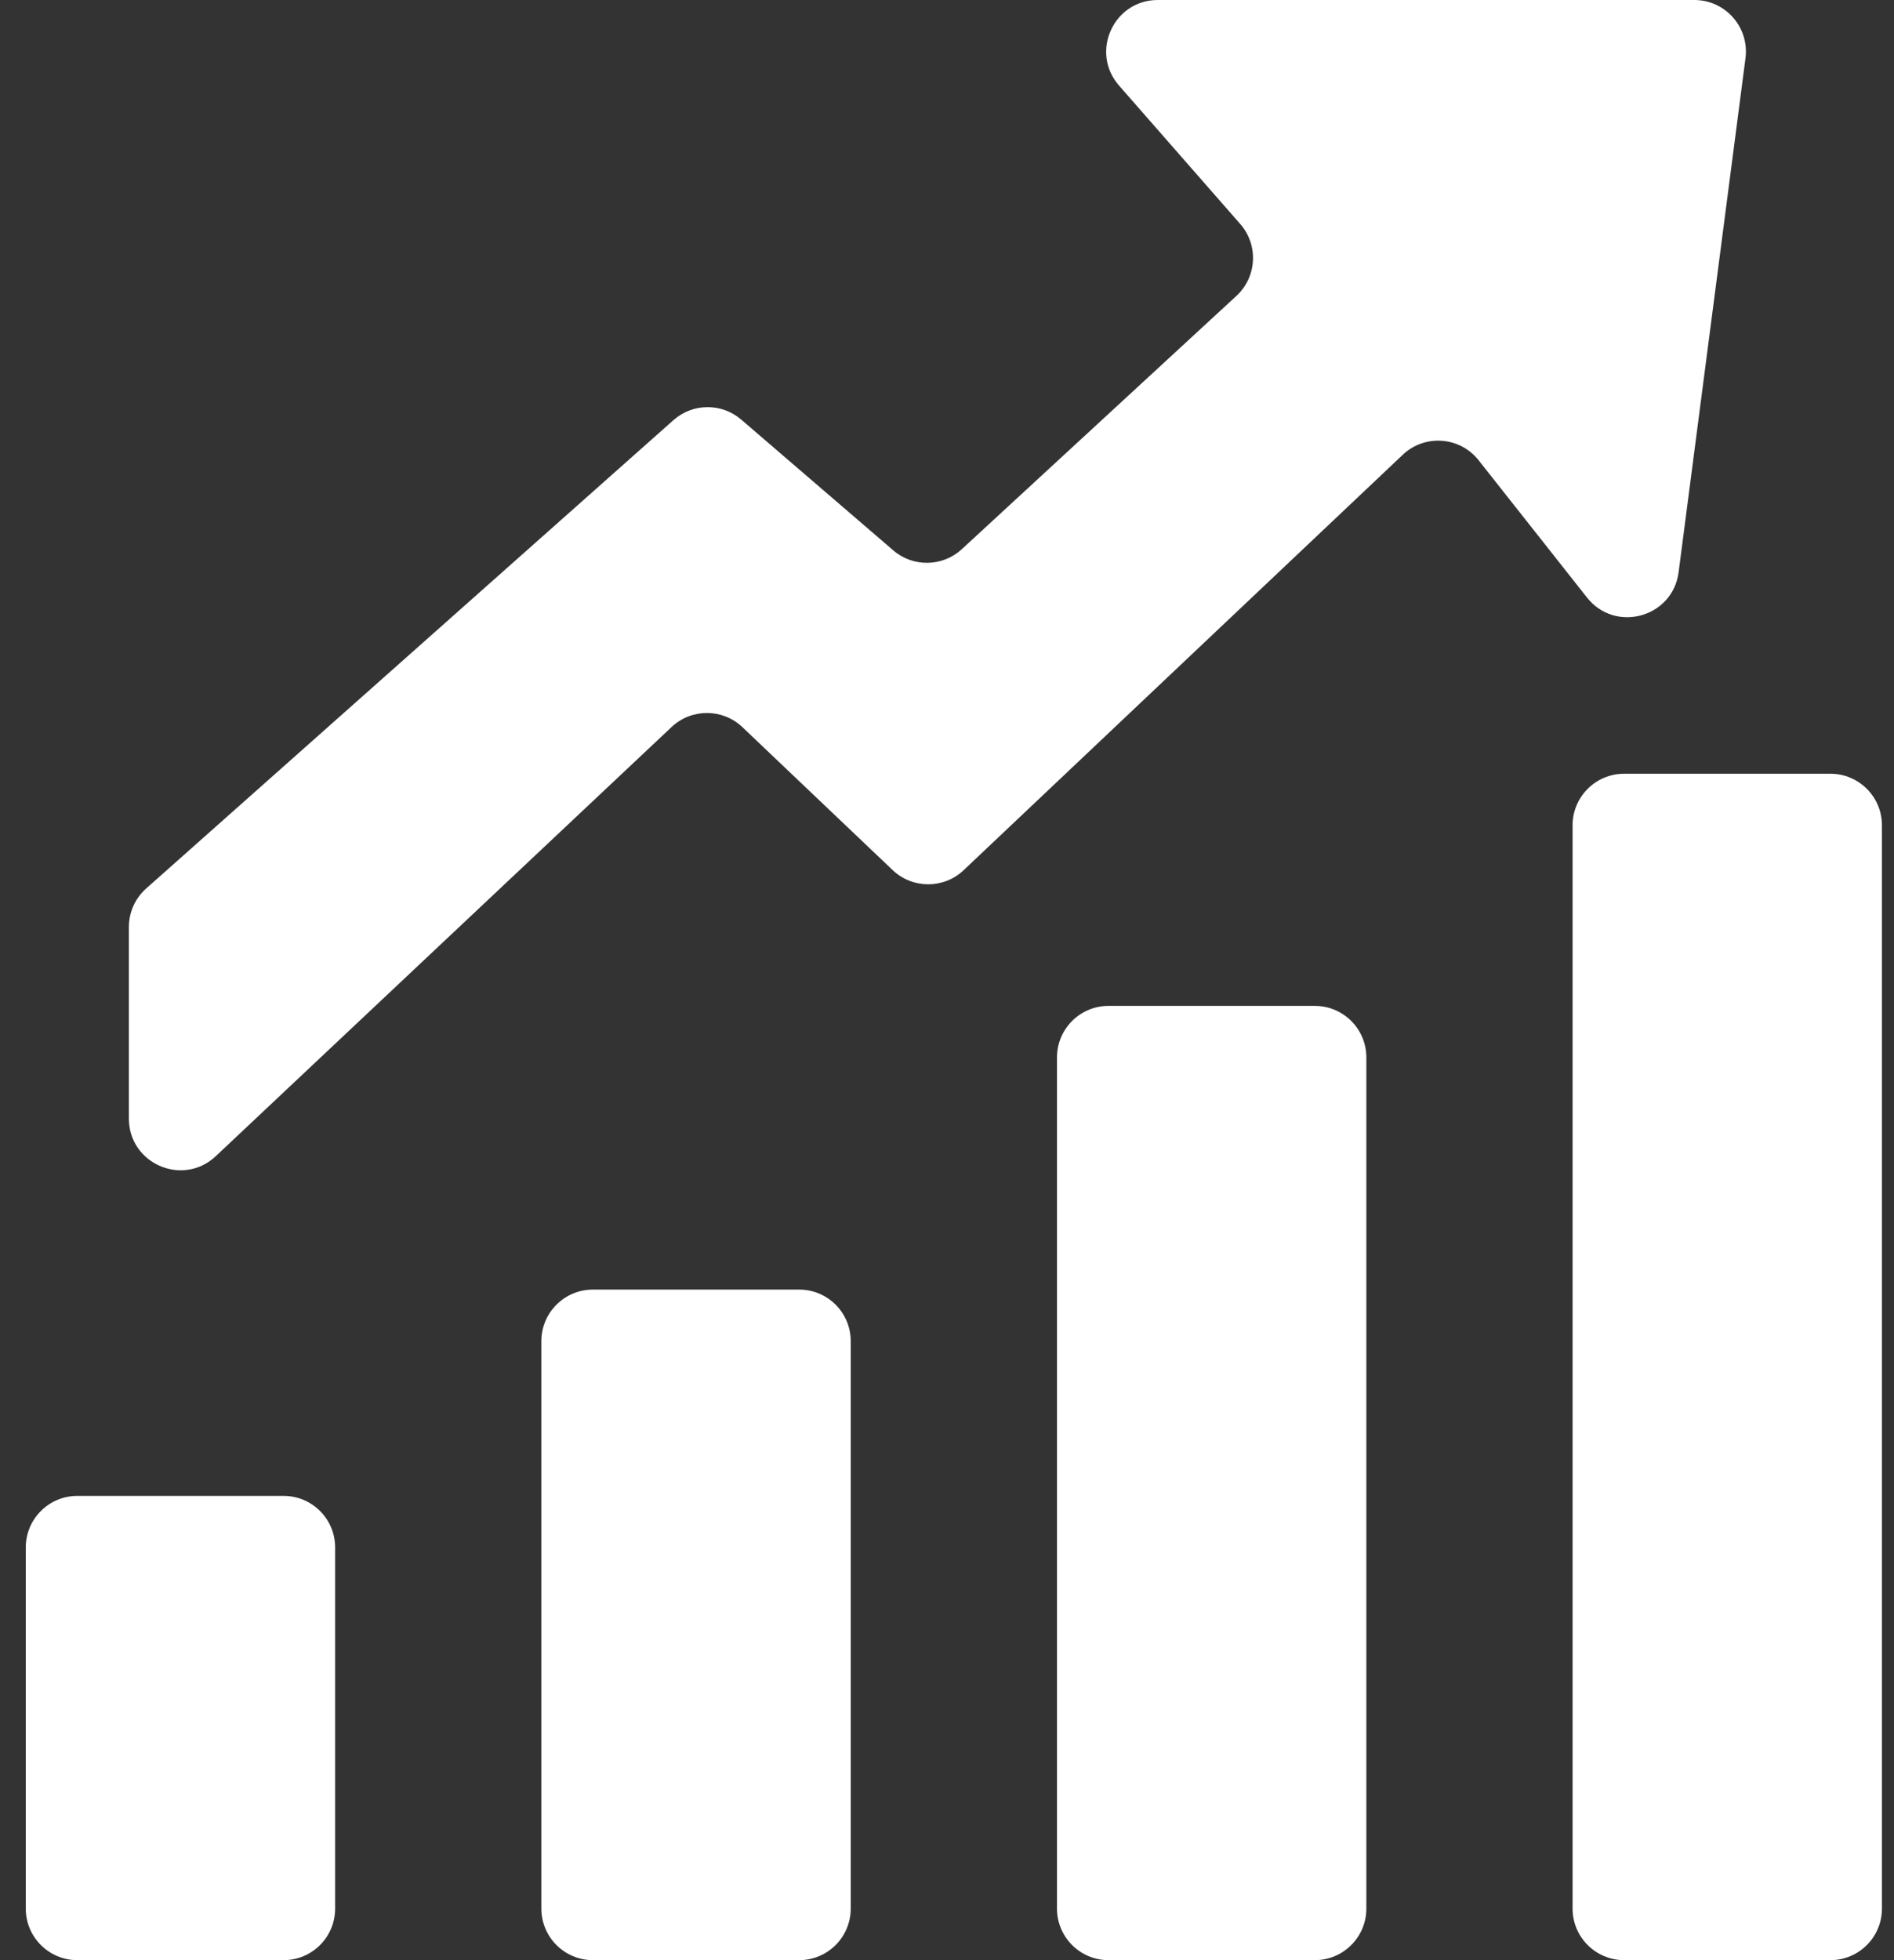 <svg width="58" height="60" viewBox="0 0 58 60" fill="none" xmlns="http://www.w3.org/2000/svg">
<rect x="0" y="0" width="58" height="60" fill="#333333" stroke="none"/>
<path fill-rule="evenodd" clip-rule="evenodd" d="M6.608 35.39L20.566 22.254C21.176 21.679 22.129 21.682 22.736 22.259L27.336 26.634C27.944 27.212 28.899 27.214 29.509 26.637L42.956 13.921C43.63 13.283 44.705 13.361 45.28 14.089L48.599 18.291C49.465 19.387 51.224 18.902 51.404 17.516L53.452 1.783C53.575 0.838 52.839 0 51.886 0H35.455C34.099 0 33.374 1.599 34.268 2.619L37.98 6.857C38.544 7.501 38.492 8.478 37.862 9.058L29.454 16.81C28.865 17.353 27.962 17.369 27.355 16.847L22.7 12.845C22.101 12.329 21.213 12.336 20.622 12.861L4.478 27.195C4.14 27.494 3.947 27.924 3.947 28.375V34.24C3.947 35.624 5.6 36.339 6.608 35.39ZM48.157 25.263C48.157 24.391 48.864 23.684 49.736 23.684H56.052C56.924 23.684 57.631 24.391 57.631 25.263V58.421C57.631 59.293 56.924 60 56.052 60H49.736C48.864 60 48.157 59.293 48.157 58.421V25.263ZM33.947 30.79C33.075 30.79 32.368 31.496 32.368 32.368V58.421C32.368 59.293 33.075 60 33.947 60H40.263C41.135 60 41.842 59.293 41.842 58.421V32.368C41.842 31.496 41.135 30.79 40.263 30.79H33.947ZM16.578 41.053C16.578 40.181 17.285 39.474 18.157 39.474H24.473C25.345 39.474 26.052 40.181 26.052 41.053V58.421C26.052 59.293 25.345 60 24.473 60H18.157C17.285 60 16.578 59.293 16.578 58.421V41.053ZM0.789 47.368C0.789 46.496 1.496 45.789 2.368 45.789H8.684C9.556 45.789 10.263 46.496 10.263 47.368V58.421C10.263 59.293 9.556 60 8.684 60H2.368C1.496 60 0.789 59.293 0.789 58.421V47.368Z" fill="white"/>
</svg>
